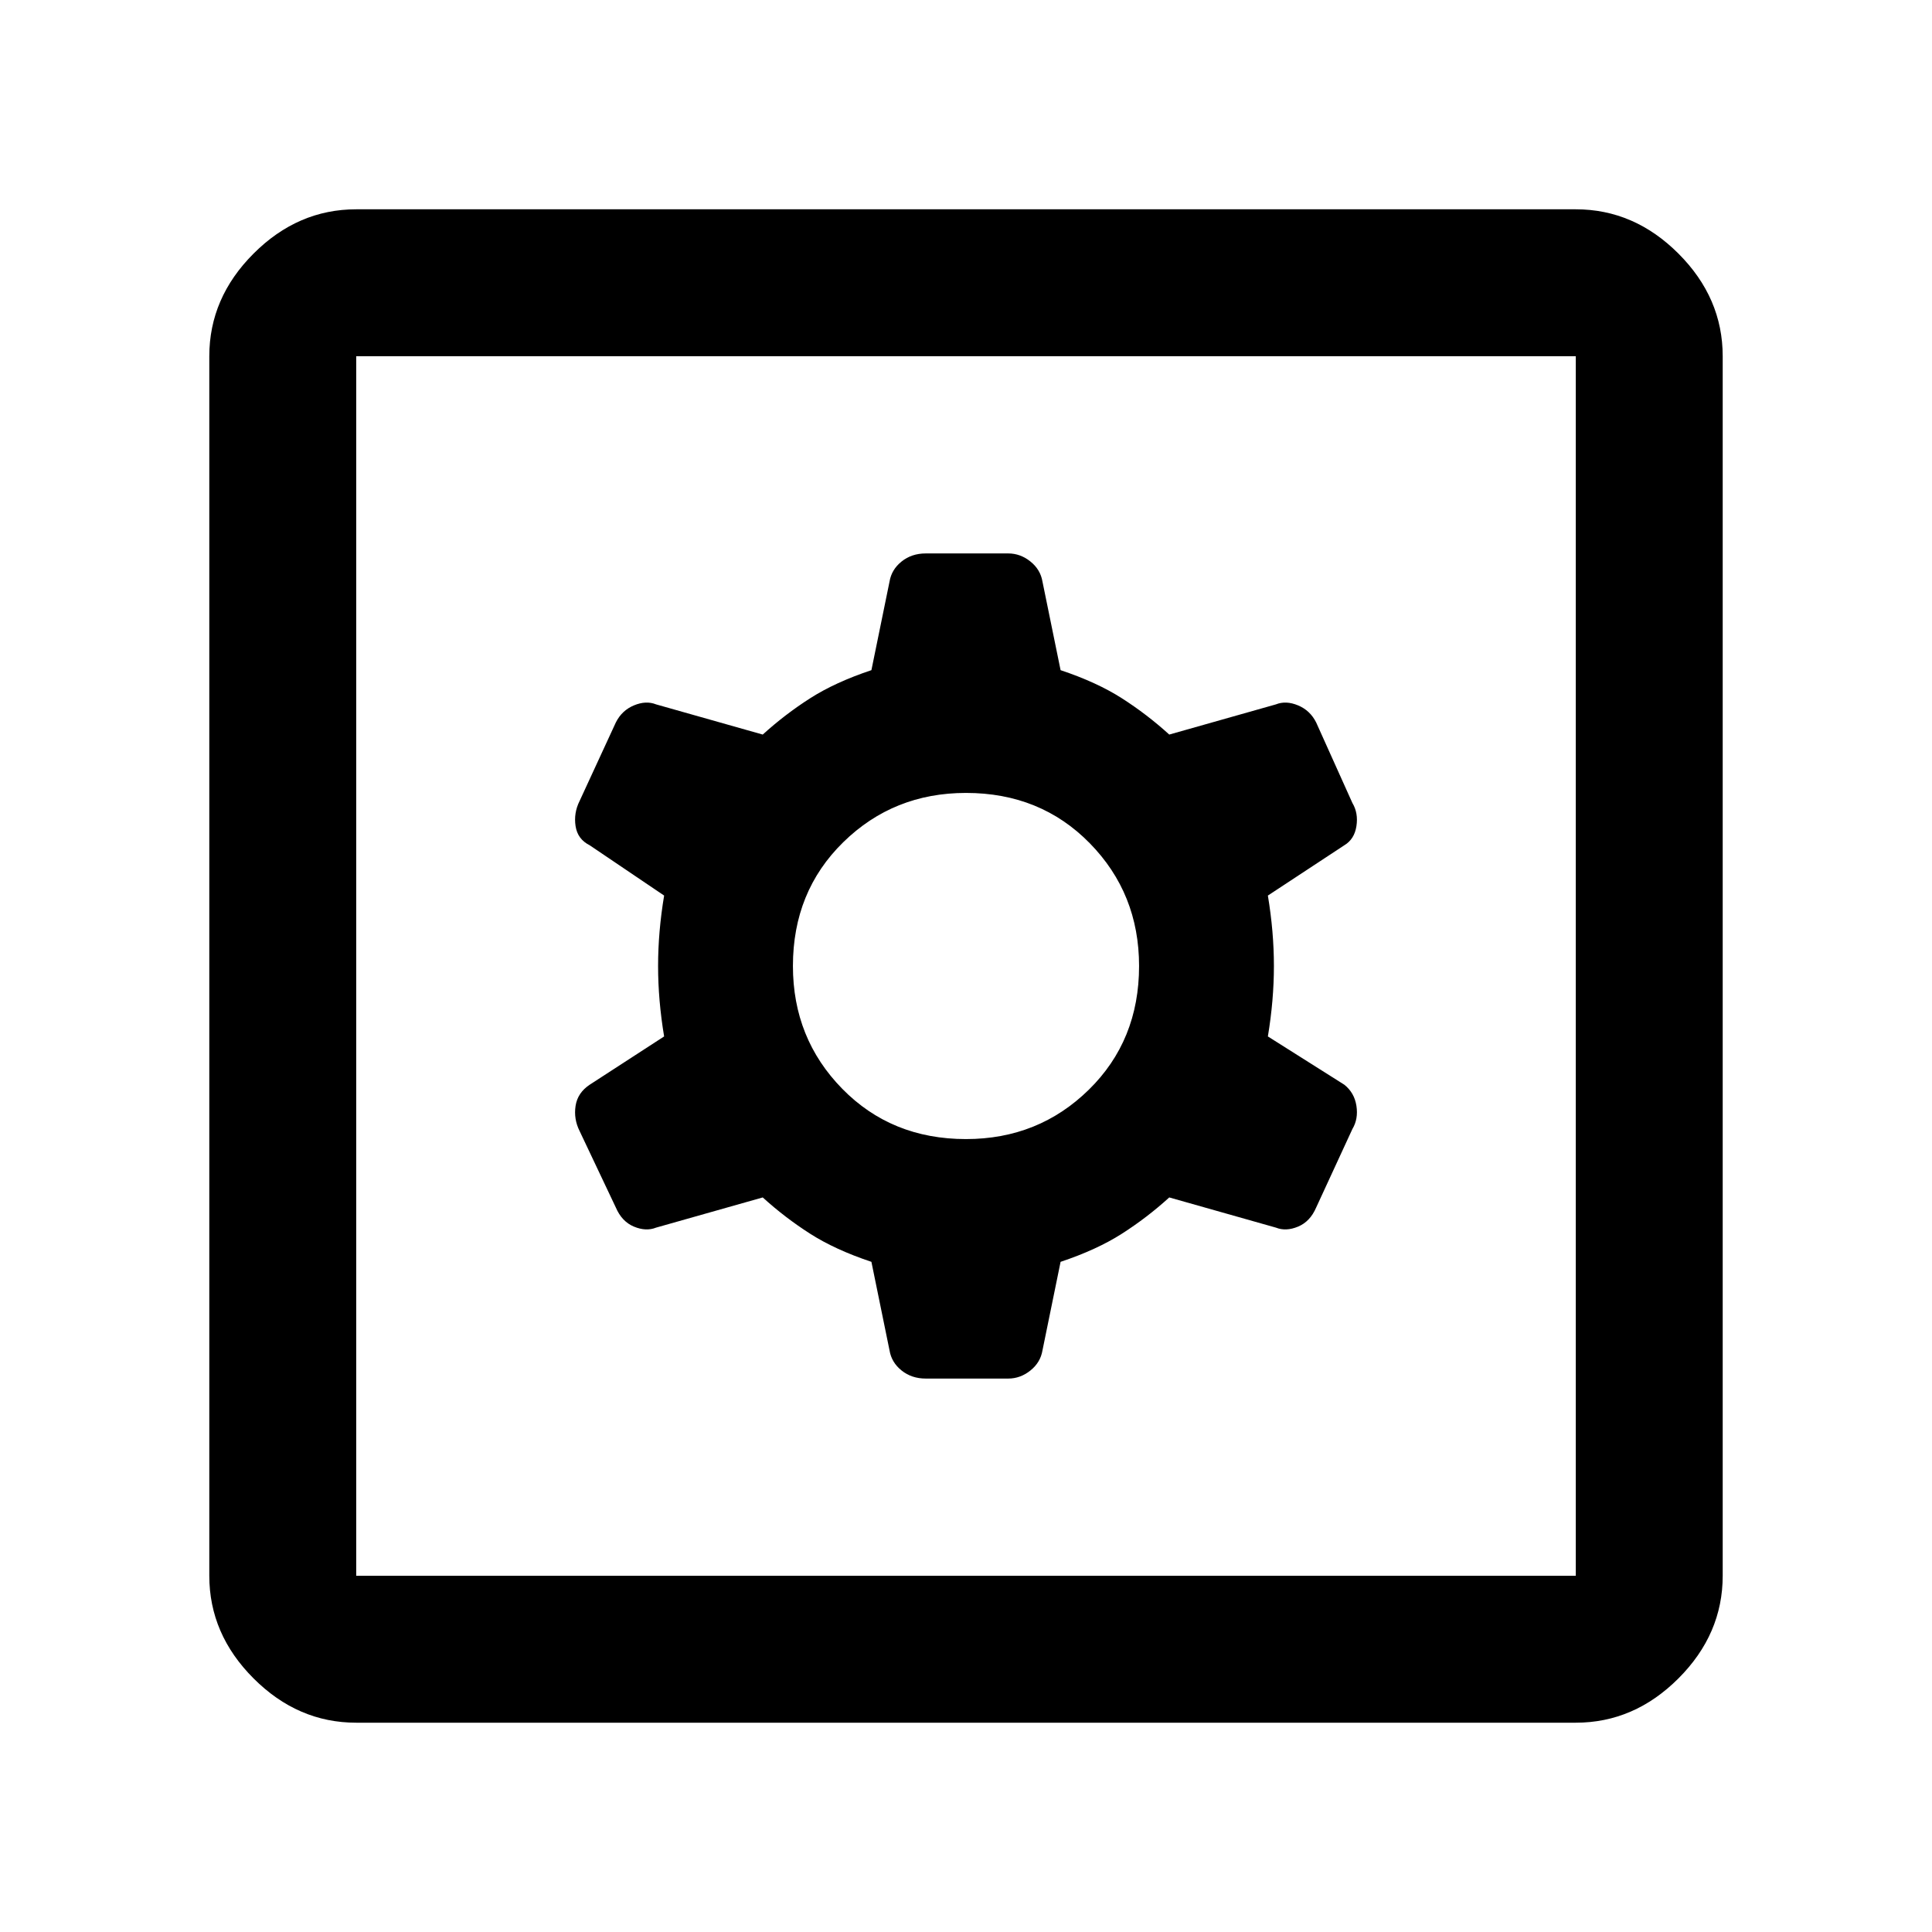 <svg xmlns="http://www.w3.org/2000/svg" height="48" width="48"><path d="M8.85 42.8Q7.4 42.8 6.3 41.7Q5.2 40.6 5.2 39.15V8.85Q5.2 7.4 6.3 6.3Q7.4 5.2 8.85 5.2H39.15Q40.6 5.2 41.7 6.3Q42.8 7.4 42.8 8.85V39.15Q42.8 40.6 41.7 41.7Q40.6 42.8 39.15 42.8ZM8.85 39.15H39.15Q39.15 39.15 39.15 39.15Q39.15 39.15 39.15 39.15V8.85Q39.15 8.85 39.15 8.85Q39.15 8.85 39.15 8.85H8.85Q8.85 8.85 8.85 8.85Q8.85 8.85 8.85 8.85V39.15Q8.85 39.15 8.85 39.15Q8.85 39.15 8.85 39.15ZM23 34.25H25.05Q25.35 34.25 25.6 34.05Q25.85 33.85 25.9 33.55L26.35 31.35Q27.25 31.05 27.875 30.65Q28.5 30.25 29.05 29.75L31.7 30.5Q31.95 30.6 32.25 30.475Q32.55 30.35 32.7 30L33.6 28.05Q33.75 27.8 33.7 27.475Q33.65 27.15 33.4 26.95L31.5 25.75Q31.65 24.85 31.65 24Q31.65 23.15 31.5 22.25L33.4 21Q33.65 20.85 33.7 20.525Q33.75 20.2 33.6 19.95L32.7 17.95Q32.55 17.65 32.25 17.525Q31.95 17.4 31.7 17.5L29.05 18.25Q28.5 17.75 27.875 17.35Q27.25 16.95 26.35 16.65L25.9 14.45Q25.85 14.15 25.6 13.95Q25.35 13.75 25.05 13.75H23Q22.65 13.75 22.4 13.95Q22.15 14.15 22.1 14.45L21.65 16.65Q20.75 16.95 20.125 17.35Q19.5 17.75 18.95 18.25L16.3 17.5Q16.05 17.4 15.75 17.525Q15.45 17.65 15.3 17.95L14.4 19.9Q14.25 20.2 14.3 20.525Q14.35 20.85 14.65 21L16.5 22.25Q16.35 23.15 16.35 24Q16.35 24.85 16.5 25.75L14.65 26.95Q14.35 27.15 14.3 27.475Q14.25 27.8 14.4 28.1L15.3 30Q15.45 30.35 15.75 30.475Q16.05 30.6 16.3 30.5L18.95 29.75Q19.5 30.25 20.125 30.65Q20.75 31.05 21.65 31.35L22.1 33.55Q22.15 33.85 22.4 34.05Q22.65 34.25 23 34.25ZM24 28.3Q22.15 28.3 20.925 27.05Q19.7 25.8 19.7 24Q19.7 22.15 20.95 20.925Q22.2 19.7 24 19.7Q25.85 19.7 27.075 20.95Q28.3 22.2 28.3 24Q28.3 25.85 27.05 27.075Q25.8 28.3 24 28.3ZM8.85 39.15Q8.85 39.15 8.85 39.15Q8.85 39.15 8.85 39.15V8.85Q8.85 8.85 8.85 8.85Q8.85 8.85 8.85 8.85Q8.85 8.85 8.85 8.85Q8.85 8.85 8.85 8.85V39.15Q8.85 39.15 8.85 39.15Q8.85 39.15 8.85 39.15Z"/></svg>